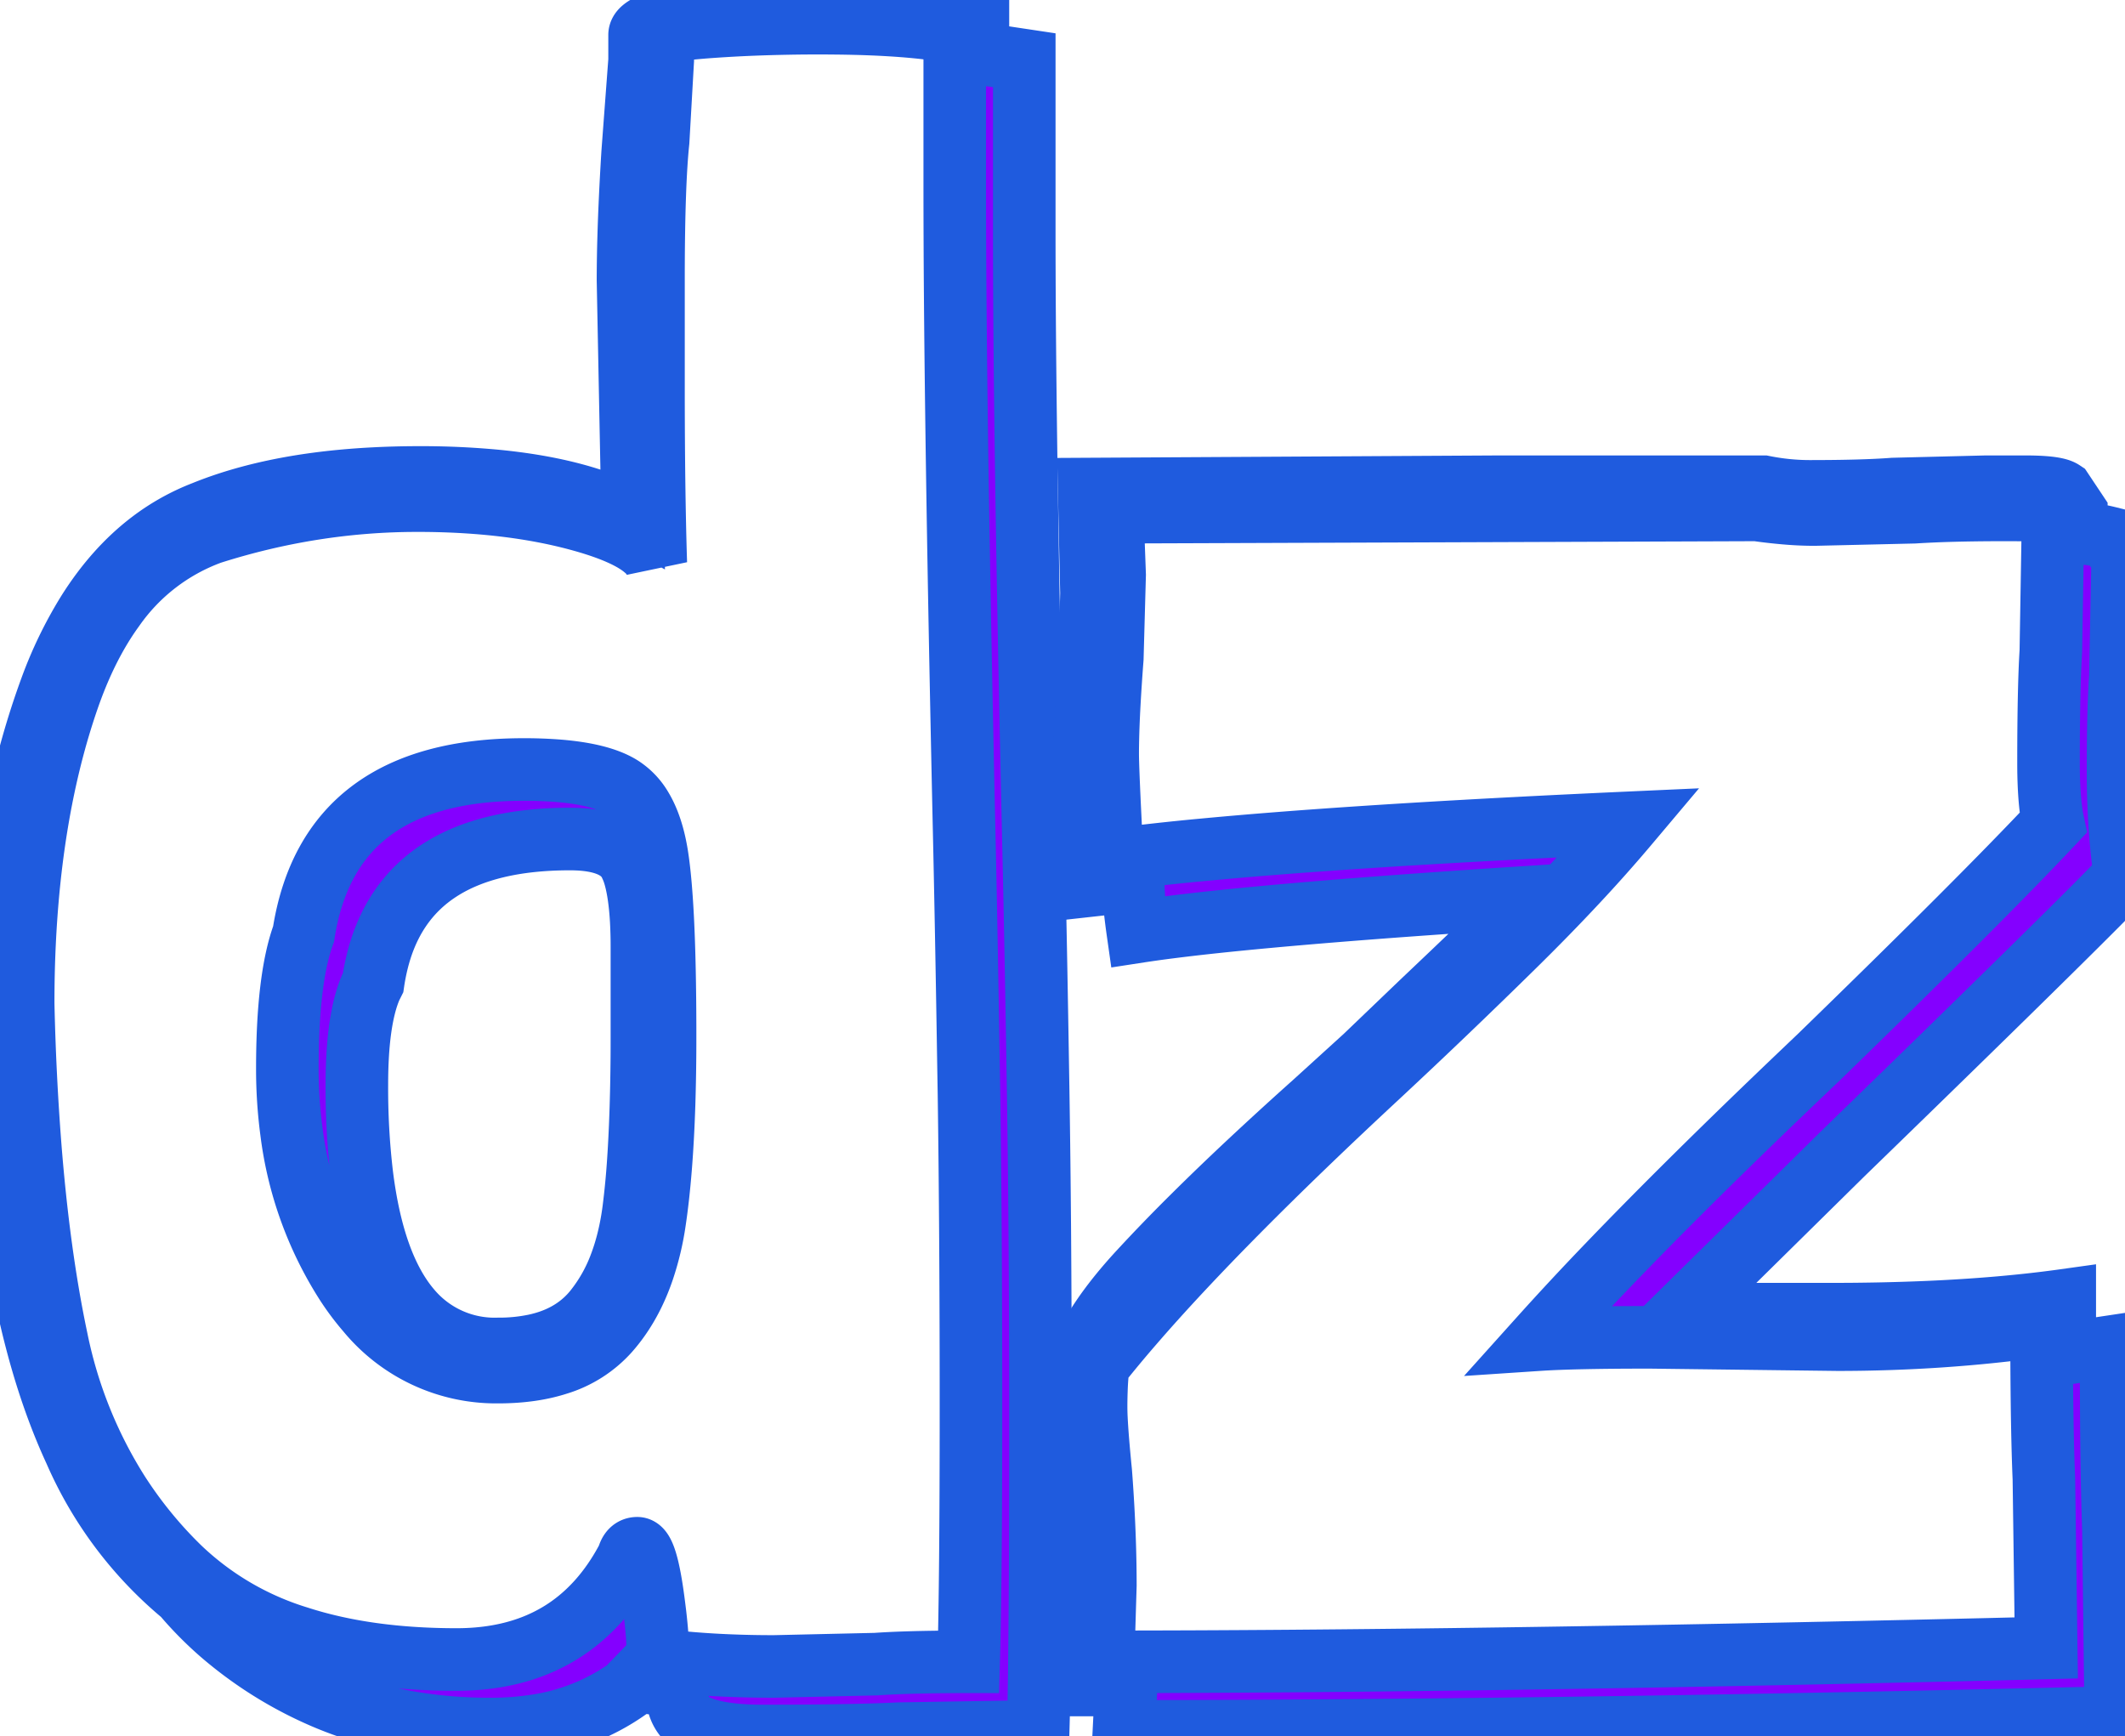 <svg width="38.514" height="31.458" viewBox="0 0 38.514 31.458" xmlns="http://www.w3.org/2000/svg"><g id="svgGroup" stroke-linecap="round" fill-rule="evenodd" font-size="9pt" stroke="#1f5bde" stroke-width=".3mm" fill="#8400ff" style="stroke:#1f5bde;stroke-width:.3mm;fill:#8400ff"><path d="M 18.816 31.374 L 16.296 31.416 Q 15.653 31.448 14.542 31.456 A 107.007 107.007 0 0 1 13.818 31.458 A 5.476 5.476 0 0 1 13.401 31.443 Q 12.944 31.408 12.663 31.29 A 0.605 0.605 0 0 1 12.294 30.869 A 0.979 0.979 0 0 1 12.264 30.618 L 12.264 30.534 L 11.718 30.492 L 11.634 30.408 A 3.865 3.865 0 0 1 9.642 31.281 A 5.195 5.195 0 0 1 8.904 31.332 A 8.628 8.628 0 0 1 7.217 31.174 A 6.625 6.625 0 0 1 5.649 30.66 A 7.23 7.23 0 0 1 4.01 29.597 A 6.441 6.441 0 0 1 3.318 28.896 A 7.024 7.024 0 0 1 1.362 26.294 Q 0.258 23.91 0.049 20.066 A 34.616 34.616 0 0 1 0 18.186 A 19.275 19.275 0 0 1 0.203 15.32 A 14.154 14.154 0 0 1 0.924 12.474 A 7.493 7.493 0 0 1 1.592 11.098 Q 2.087 10.312 2.735 9.819 A 3.915 3.915 0 0 1 3.696 9.282 Q 4.941 8.777 6.699 8.677 A 15.861 15.861 0 0 1 7.602 8.652 A 14.375 14.375 0 0 1 8.995 8.715 Q 10.414 8.854 11.33 9.297 A 4.056 4.056 0 0 1 11.466 9.366 L 11.382 5.082 A 27.455 27.455 0 0 1 11.394 4.304 Q 11.404 3.958 11.422 3.575 A 52.501 52.501 0 0 1 11.466 2.772 L 11.592 1.092 L 11.592 0.63 A 0.086 0.086 0 0 1 11.593 0.619 Q 11.619 0.426 12.513 0.233 A 9.906 9.906 0 0 1 12.621 0.21 A 10.31 10.31 0 0 1 13.945 0.032 A 12.907 12.907 0 0 1 14.868 0 A 17.99 17.99 0 0 1 16.198 0.047 Q 16.822 0.093 17.368 0.185 A 9.918 9.918 0 0 1 17.724 0.252 L 17.724 0.966 L 18.564 1.092 L 18.564 4.2 Q 18.564 7.126 18.663 12.096 A 1022.843 1022.843 0 0 0 18.732 15.33 Q 18.774 17.136 18.816 19.782 A 310.035 310.035 0 0 1 18.845 22.25 Q 18.858 23.935 18.858 25.872 Q 18.858 29.43 18.823 31.101 A 63.381 63.381 0 0 1 18.816 31.374 Z M 17.304 3.36 L 17.304 0.588 Q 16.507 0.436 15.162 0.422 A 26.98 26.98 0 0 0 14.868 0.42 A 30.819 30.819 0 0 0 13.673 0.442 A 24.646 24.646 0 0 0 12.915 0.483 A 16.12 16.12 0 0 0 12.704 0.499 Q 12.043 0.554 12.014 0.623 A 0.017 0.017 0 0 0 12.012 0.63 L 12.012 1.092 L 11.928 2.562 Q 11.847 3.33 11.844 4.955 A 68.5 68.5 0 0 0 11.844 5.082 L 11.844 7.014 A 141.91 141.91 0 0 0 11.85 8.349 Q 11.86 9.392 11.886 10.206 A 0.64 0.64 0 0 0 11.7 9.951 Q 11.356 9.648 10.458 9.408 Q 9.277 9.093 7.763 9.073 A 15.63 15.63 0 0 0 7.56 9.072 Q 5.67 9.072 3.822 9.66 A 3.693 3.693 0 0 0 2.061 11.015 Q 1.679 11.54 1.392 12.238 A 7.928 7.928 0 0 0 1.239 12.642 Q 0.486 14.805 0.425 17.677 A 24.103 24.103 0 0 0 0.42 18.186 A 46.672 46.672 0 0 0 0.545 20.736 Q 0.701 22.727 1.029 24.276 A 8.277 8.277 0 0 0 2.145 27.054 A 7.691 7.691 0 0 0 3.255 28.413 A 5.396 5.396 0 0 0 5.4 29.67 Q 6.641 30.072 8.274 30.072 Q 10.416 30.072 11.382 28.224 Q 11.424 28.056 11.55 28.056 Q 11.718 28.056 11.844 29.022 A 16.687 16.687 0 0 1 11.874 29.26 Q 11.954 29.955 11.894 30.061 A 0.051 0.051 0 0 1 11.886 30.072 Q 12.852 30.198 14.028 30.198 L 15.876 30.156 Q 16.326 30.124 17.072 30.116 A 48.021 48.021 0 0 1 17.556 30.114 Q 17.598 28.644 17.598 25.536 A 471.249 471.249 0 0 0 17.589 22.508 Q 17.58 21.087 17.562 19.824 A 272.987 272.987 0 0 0 17.556 19.467 Q 17.514 16.8 17.472 14.952 Q 17.344 9.164 17.313 5.444 A 258.836 258.836 0 0 1 17.304 3.36 Z M 10.075 13.964 A 7.981 7.981 0 0 0 9.492 13.944 Q 5.964 13.944 5.502 16.926 Q 5.208 17.724 5.208 19.362 A 8.54 8.54 0 0 0 5.282 20.503 A 6.614 6.614 0 0 0 6.258 23.226 A 4.559 4.559 0 0 0 6.657 23.762 A 3.025 3.025 0 0 0 9.03 24.864 Q 9.639 24.864 10.106 24.713 A 2.035 2.035 0 0 0 11.025 24.129 A 2.851 2.851 0 0 0 11.217 23.887 Q 11.489 23.504 11.658 23.005 A 4.999 4.999 0 0 0 11.865 22.134 Q 11.995 21.268 12.036 20.005 A 38.425 38.425 0 0 0 12.054 18.774 A 72.939 72.939 0 0 0 12.054 18.615 Q 12.049 16.39 11.907 15.498 Q 11.824 14.978 11.629 14.651 A 1.142 1.142 0 0 0 11.256 14.259 Q 10.878 14.023 10.075 13.964 Z M 11.634 18.774 L 11.634 17.178 A 8.773 8.773 0 0 0 11.621 16.671 Q 11.593 16.201 11.511 15.901 A 1.291 1.291 0 0 0 11.403 15.624 Q 11.187 15.232 10.44 15.206 A 3.126 3.126 0 0 0 10.332 15.204 Q 7.354 15.204 6.826 17.47 A 4.041 4.041 0 0 0 6.762 17.808 L 6.72 17.892 Q 6.468 18.48 6.468 19.656 A 13.381 13.381 0 0 0 6.557 21.276 Q 6.762 22.943 7.436 23.733 A 1.994 1.994 0 0 0 9.03 24.444 A 3.159 3.159 0 0 0 9.698 24.378 Q 10.112 24.289 10.418 24.078 A 1.702 1.702 0 0 0 10.773 23.751 A 2.952 2.952 0 0 0 11.246 22.914 Q 11.384 22.547 11.457 22.109 A 5.445 5.445 0 0 0 11.487 21.903 A 14.727 14.727 0 0 0 11.565 21.101 Q 11.624 20.268 11.633 19.148 A 49.886 49.886 0 0 0 11.634 18.774 Z" id="0" vector-effect="non-scaling-stroke"/><path d="M 38.472 10.122 L 38.43 12.264 Q 38.398 12.714 38.39 13.484 A 51.399 51.399 0 0 0 38.388 13.986 A 14.347 14.347 0 0 0 38.437 15.197 A 11.922 11.922 0 0 0 38.514 15.876 Q 37.795 16.631 34.549 19.79 A 1246.943 1246.943 0 0 1 33.39 20.916 L 30.492 23.772 Q 30.782 23.804 31.268 23.812 A 20.461 20.461 0 0 0 31.584 23.814 L 33.18 23.814 A 40.576 40.576 0 0 0 34.919 23.779 Q 36.293 23.72 37.422 23.562 L 37.422 24.528 L 38.262 24.402 Q 38.262 26.586 38.304 27.72 L 38.346 31.122 A 1012.521 1012.521 0 0 1 30.936 31.276 Q 25.095 31.374 20.37 31.374 L 20.412 30.534 L 19.53 30.534 L 19.614 28.686 Q 19.614 27.678 19.53 26.586 Q 19.461 25.894 19.449 25.458 A 6.254 6.254 0 0 1 19.446 25.284 A 1.861 1.861 0 0 1 19.581 24.621 Q 19.848 23.923 20.643 23.058 A 31.212 31.212 0 0 1 21.627 22.04 Q 22.096 21.574 22.643 21.062 A 68.67 68.67 0 0 1 23.814 19.992 L 24.738 19.152 L 25.746 18.186 A 697.455 697.455 0 0 0 26.329 17.632 Q 27.489 16.527 27.762 16.254 A 253.48 253.48 0 0 0 25.486 16.409 Q 22.67 16.615 21.192 16.804 A 21.422 21.422 0 0 0 20.622 16.884 Q 20.553 16.399 20.541 16.086 A 3.254 3.254 0 0 1 20.538 15.96 L 19.782 16.044 Q 19.666 14.187 19.657 13.934 A 0.982 0.982 0 0 1 19.656 13.902 A 11.286 11.286 0 0 1 19.664 13.494 Q 19.68 13.069 19.725 12.497 A 39.39 39.39 0 0 1 19.74 12.306 L 19.782 10.752 L 19.74 8.862 L 27.174 8.82 L 31.962 8.82 Q 32.382 8.904 32.802 8.904 Q 33.768 8.904 34.314 8.862 L 35.994 8.82 L 36.708 8.82 A 5.664 5.664 0 0 1 36.898 8.823 Q 37.278 8.836 37.38 8.904 L 37.632 9.282 L 37.632 9.66 A 1.851 1.851 0 0 1 37.851 9.674 Q 37.957 9.687 38.075 9.711 A 3.554 3.554 0 0 1 38.22 9.744 L 38.472 10.122 Z M 34.692 9.282 L 32.886 9.324 A 6.057 6.057 0 0 1 32.458 9.308 Q 32.24 9.292 31.999 9.262 A 10.284 10.284 0 0 1 31.836 9.24 L 20.16 9.282 L 20.202 10.416 L 20.16 11.928 Q 20.091 12.828 20.079 13.414 A 11.389 11.389 0 0 0 20.076 13.65 A 6.527 6.527 0 0 0 20.079 13.82 Q 20.091 14.248 20.15 15.382 A 267.694 267.694 0 0 0 20.16 15.582 A 45.476 45.476 0 0 1 21.817 15.398 Q 24.345 15.159 28.519 14.957 A 319.208 319.208 0 0 1 29.526 14.91 A 27.498 27.498 0 0 1 28.568 15.988 Q 28.04 16.554 27.426 17.157 Q 26.208 18.354 24.99 19.488 Q 22.117 22.154 20.528 23.992 A 22.484 22.484 0 0 0 19.908 24.738 A 3.524 3.524 0 0 0 19.884 24.96 Q 19.875 25.075 19.871 25.209 A 8.447 8.447 0 0 0 19.866 25.494 A 4.47 4.47 0 0 0 19.871 25.693 Q 19.887 26.039 19.95 26.67 A 28.87 28.87 0 0 1 20.022 27.986 A 23.896 23.896 0 0 1 20.034 28.728 L 19.992 30.114 Q 26.417 30.114 36.066 29.887 A 1262.126 1262.126 0 0 0 37.086 29.862 L 37.044 26.796 Q 37.012 26.056 37.004 24.824 A 131.167 131.167 0 0 1 37.002 24.024 Q 35.196 24.276 33.306 24.276 L 29.904 24.234 Q 28.518 24.234 27.888 24.276 A 53.678 53.678 0 0 1 29.16 22.909 Q 30.614 21.396 32.674 19.434 A 180.765 180.765 0 0 1 32.97 19.152 Q 35.91 16.296 37.212 14.91 A 2.716 2.716 0 0 1 37.17 14.656 Q 37.138 14.399 37.13 14.044 A 10.778 10.778 0 0 1 37.128 13.818 Q 37.128 12.474 37.17 11.802 L 37.212 9.282 A 0.213 0.213 0 0 0 37.157 9.268 Q 37.018 9.245 36.582 9.241 A 22.136 22.136 0 0 0 36.372 9.24 Q 35.476 9.24 34.886 9.271 A 13.145 13.145 0 0 0 34.692 9.282 Z" id="1" vector-effect="non-scaling-stroke"/></g></svg>